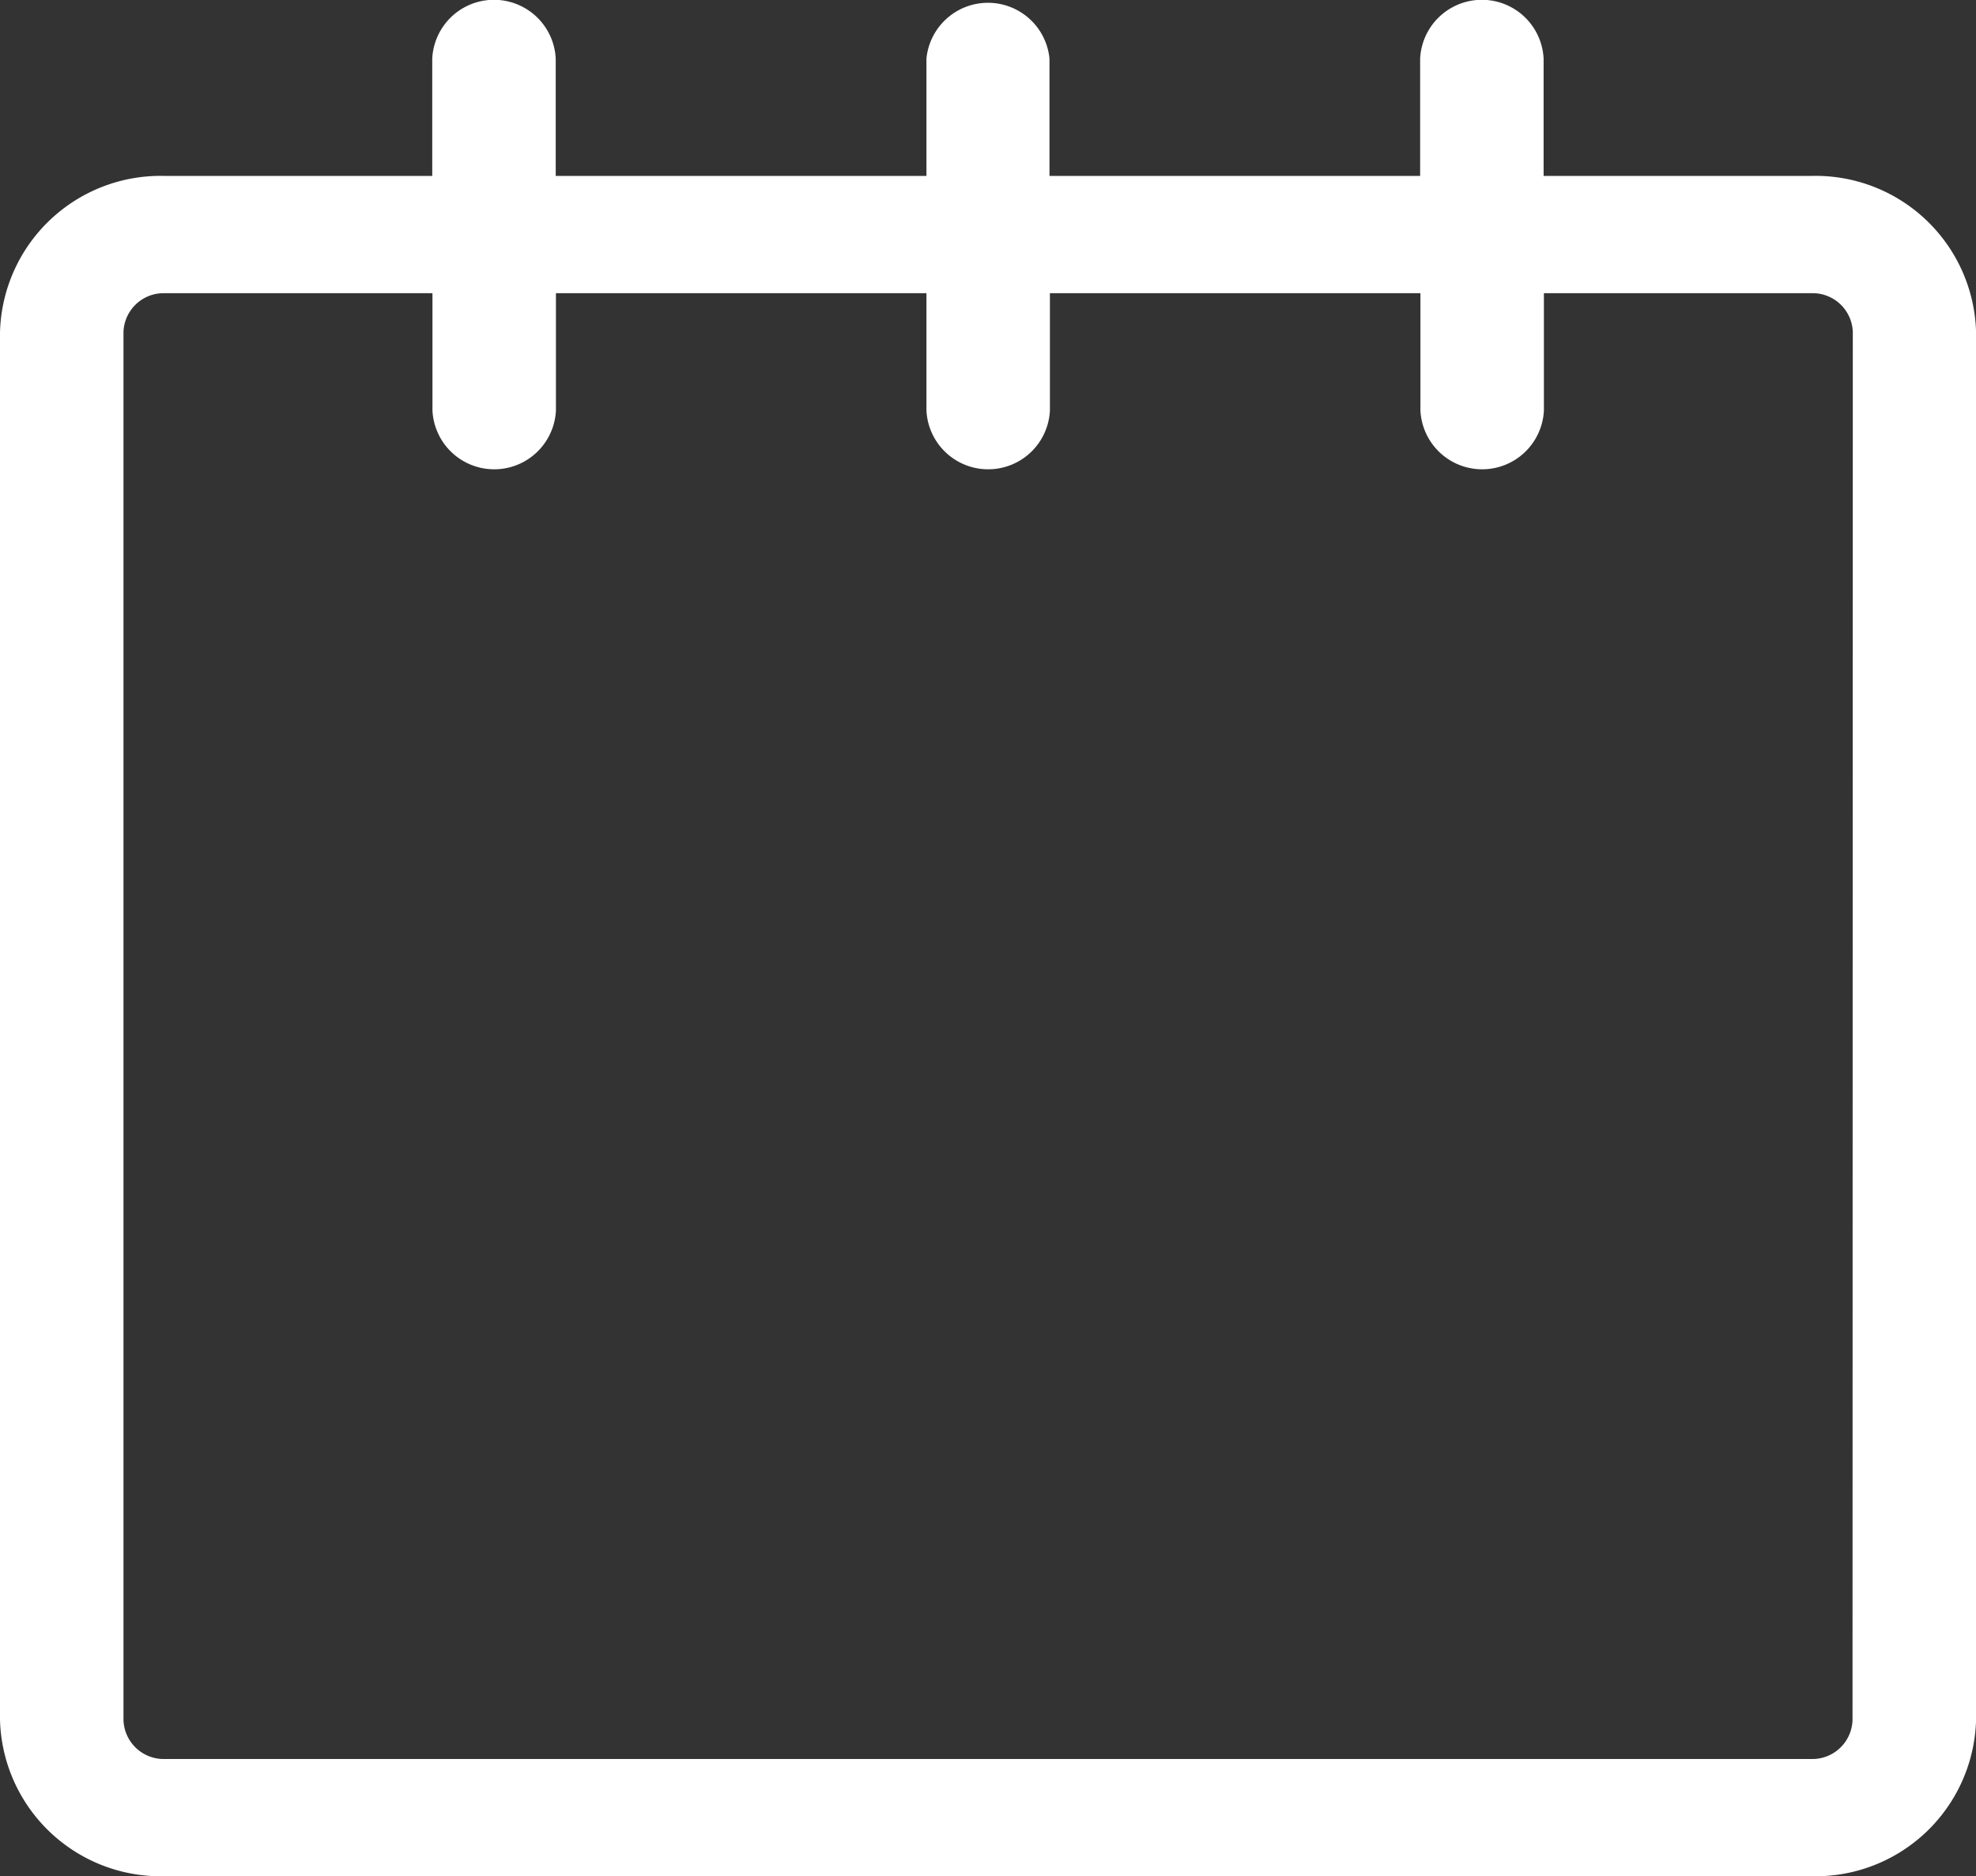 <svg xmlns="http://www.w3.org/2000/svg" width="27.301" height="25.917" viewBox="0 0 27.301 25.917"><rect x="0" y="0" width="27.301" height="25.917" fill="#333333" stroke="none"/><defs><style>.a{fill:#fff;}</style></defs><path class="a" d="M25.027,2.43h-3.7V.81a.854.854,0,0,0-1.706,0V2.43H14.5V.81A.854.854,0,0,0,12.8.81V2.43H7.678V.81a.854.854,0,0,0-1.706,0V2.43h-3.7A2.219,2.219,0,0,0,0,4.589V23.757a2.22,2.22,0,0,0,2.275,2.16H25.027a2.219,2.219,0,0,0,2.275-2.16V4.589A2.218,2.218,0,0,0,25.027,2.43Zm.568,21.328a.555.555,0,0,1-.568.54H2.275a.556.556,0,0,1-.569-.54V4.589a.555.555,0,0,1,.569-.539h3.7v1.62a.854.854,0,0,0,1.706,0V4.05H12.8v1.62a.854.854,0,0,0,1.706,0V4.05h5.119v1.62a.854.854,0,0,0,1.706,0V4.05h3.7a.555.555,0,0,1,.568.539Z"/></svg>